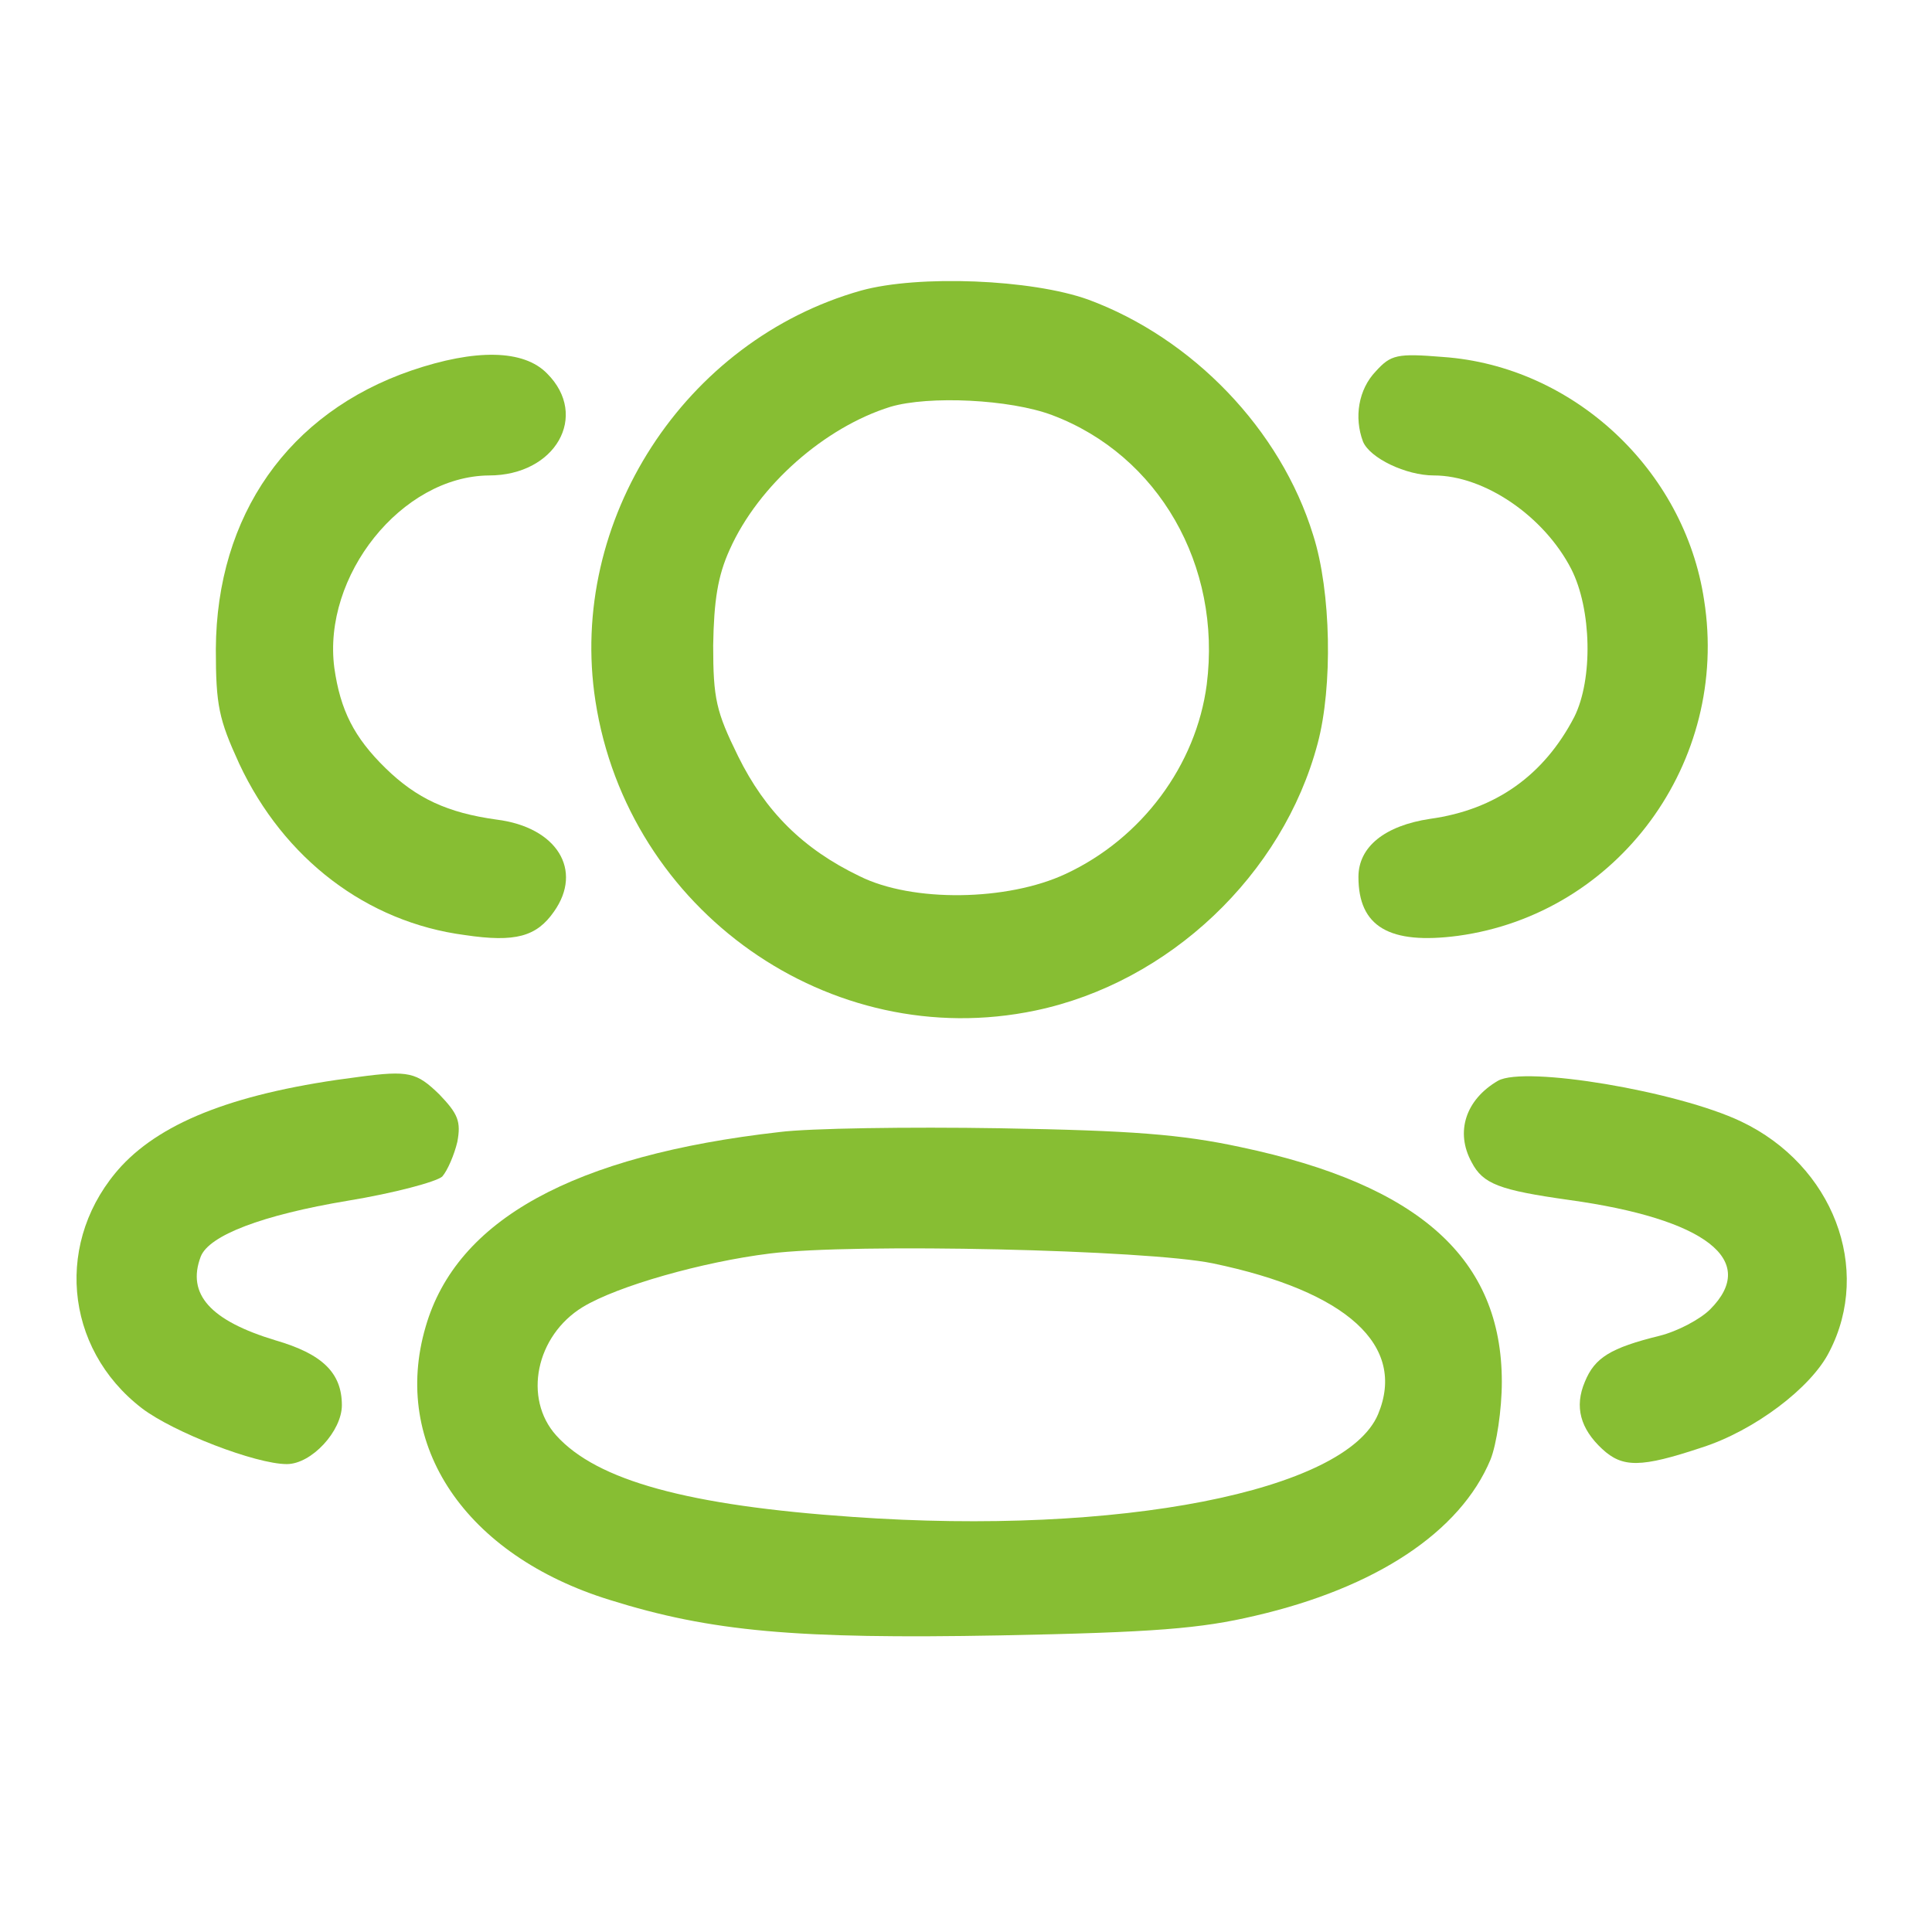 <?xml version="1.0" standalone="no"?>
<!DOCTYPE svg PUBLIC "-//W3C//DTD SVG 20010904//EN"
 "http://www.w3.org/TR/2001/REC-SVG-20010904/DTD/svg10.dtd">
<svg version="1.0" xmlns="http://www.w3.org/2000/svg"
 width="256pt" height="256pt" viewBox="0 0 256 256"
 preserveAspectRatio="xMidYMid meet">

<g transform="translate(0,256) scale(0.1,-0.1)"
fill="#87BE33" stroke="none">
<path d="M1141 2175 c-234 -66 -389 -305 -352 -544 43 -278 311 -467 583 -410
177 37 328 180 374 354 20 75 18 201 -6 276 -43 140 -160 261 -298 312 -75 27
-225 33 -301 12z m253 -165 c141 -53 225 -199 205 -357 -14 -107 -86 -204
-187 -251 -77 -36 -203 -38 -273 -3 -75 36 -125 86 -161 159 -29 59 -33 76
-33 147 1 59 6 92 22 127 38 85 126 162 213 189 51 15 158 10 214 -11z"/>
<path d="M545 2069 c-163 -56 -258 -192 -259 -369 0 -75 4 -93 31 -152 59
-126 169 -210 299 -227 67 -10 95 -2 118 31 39 55 4 112 -76 122 -65 9 -106
28 -147 68 -42 41 -60 77 -68 133 -16 122 89 254 205 255 88 0 133 79 77 135
-31 32 -95 33 -180 4z"/>
<path d="M1823 2068 c-23 -24 -29 -61 -17 -93 9 -22 57 -45 94 -45 67 0 146
-54 182 -124 27 -53 29 -146 4 -196 -40 -77 -104 -123 -191 -135 -60 -9 -95
-37 -95 -77 0 -66 41 -90 132 -78 212 29 360 230 326 445 -26 173 -174 310
-346 322 -61 5 -69 3 -89 -19z"/>
<path d="M475 1133 c-159 -20 -258 -58 -314 -118 -89 -97 -77 -241 27 -321 42
-32 151 -74 192 -74 33 0 73 44 73 78 0 43 -26 68 -88 86 -86 26 -118 61 -99
111 11 28 81 55 195 74 61 10 117 25 125 32 7 8 16 29 20 46 5 27 1 37 -24 63
-30 29 -40 32 -107 23z"/>
<path d="M1985 1128 c-43 -25 -57 -68 -35 -108 15 -29 37 -37 129 -50 181 -25
252 -80 187 -145 -13 -13 -43 -29 -67 -35 -65 -16 -86 -29 -99 -61 -14 -33 -6
-62 23 -89 27 -25 51 -25 132 2 69 22 145 79 169 127 57 110 5 247 -117 305
-84 40 -286 74 -322 54z"/>
<path d="M1033 1060 c-273 -31 -428 -116 -469 -258 -46 -157 53 -303 244 -362
134 -42 247 -52 517 -47 205 4 266 9 338 26 160 37 272 111 312 207 8 20 15
66 15 103 0 163 -109 261 -346 311 -79 17 -144 22 -319 25 -121 2 -253 0 -292
-5z m574 -174 c178 -37 257 -109 219 -200 -43 -102 -343 -161 -696 -136 -218
15 -339 48 -393 108 -44 49 -27 132 35 170 46 28 159 60 248 71 111 14 500 5
587 -13z"/>
</g>
</svg>
